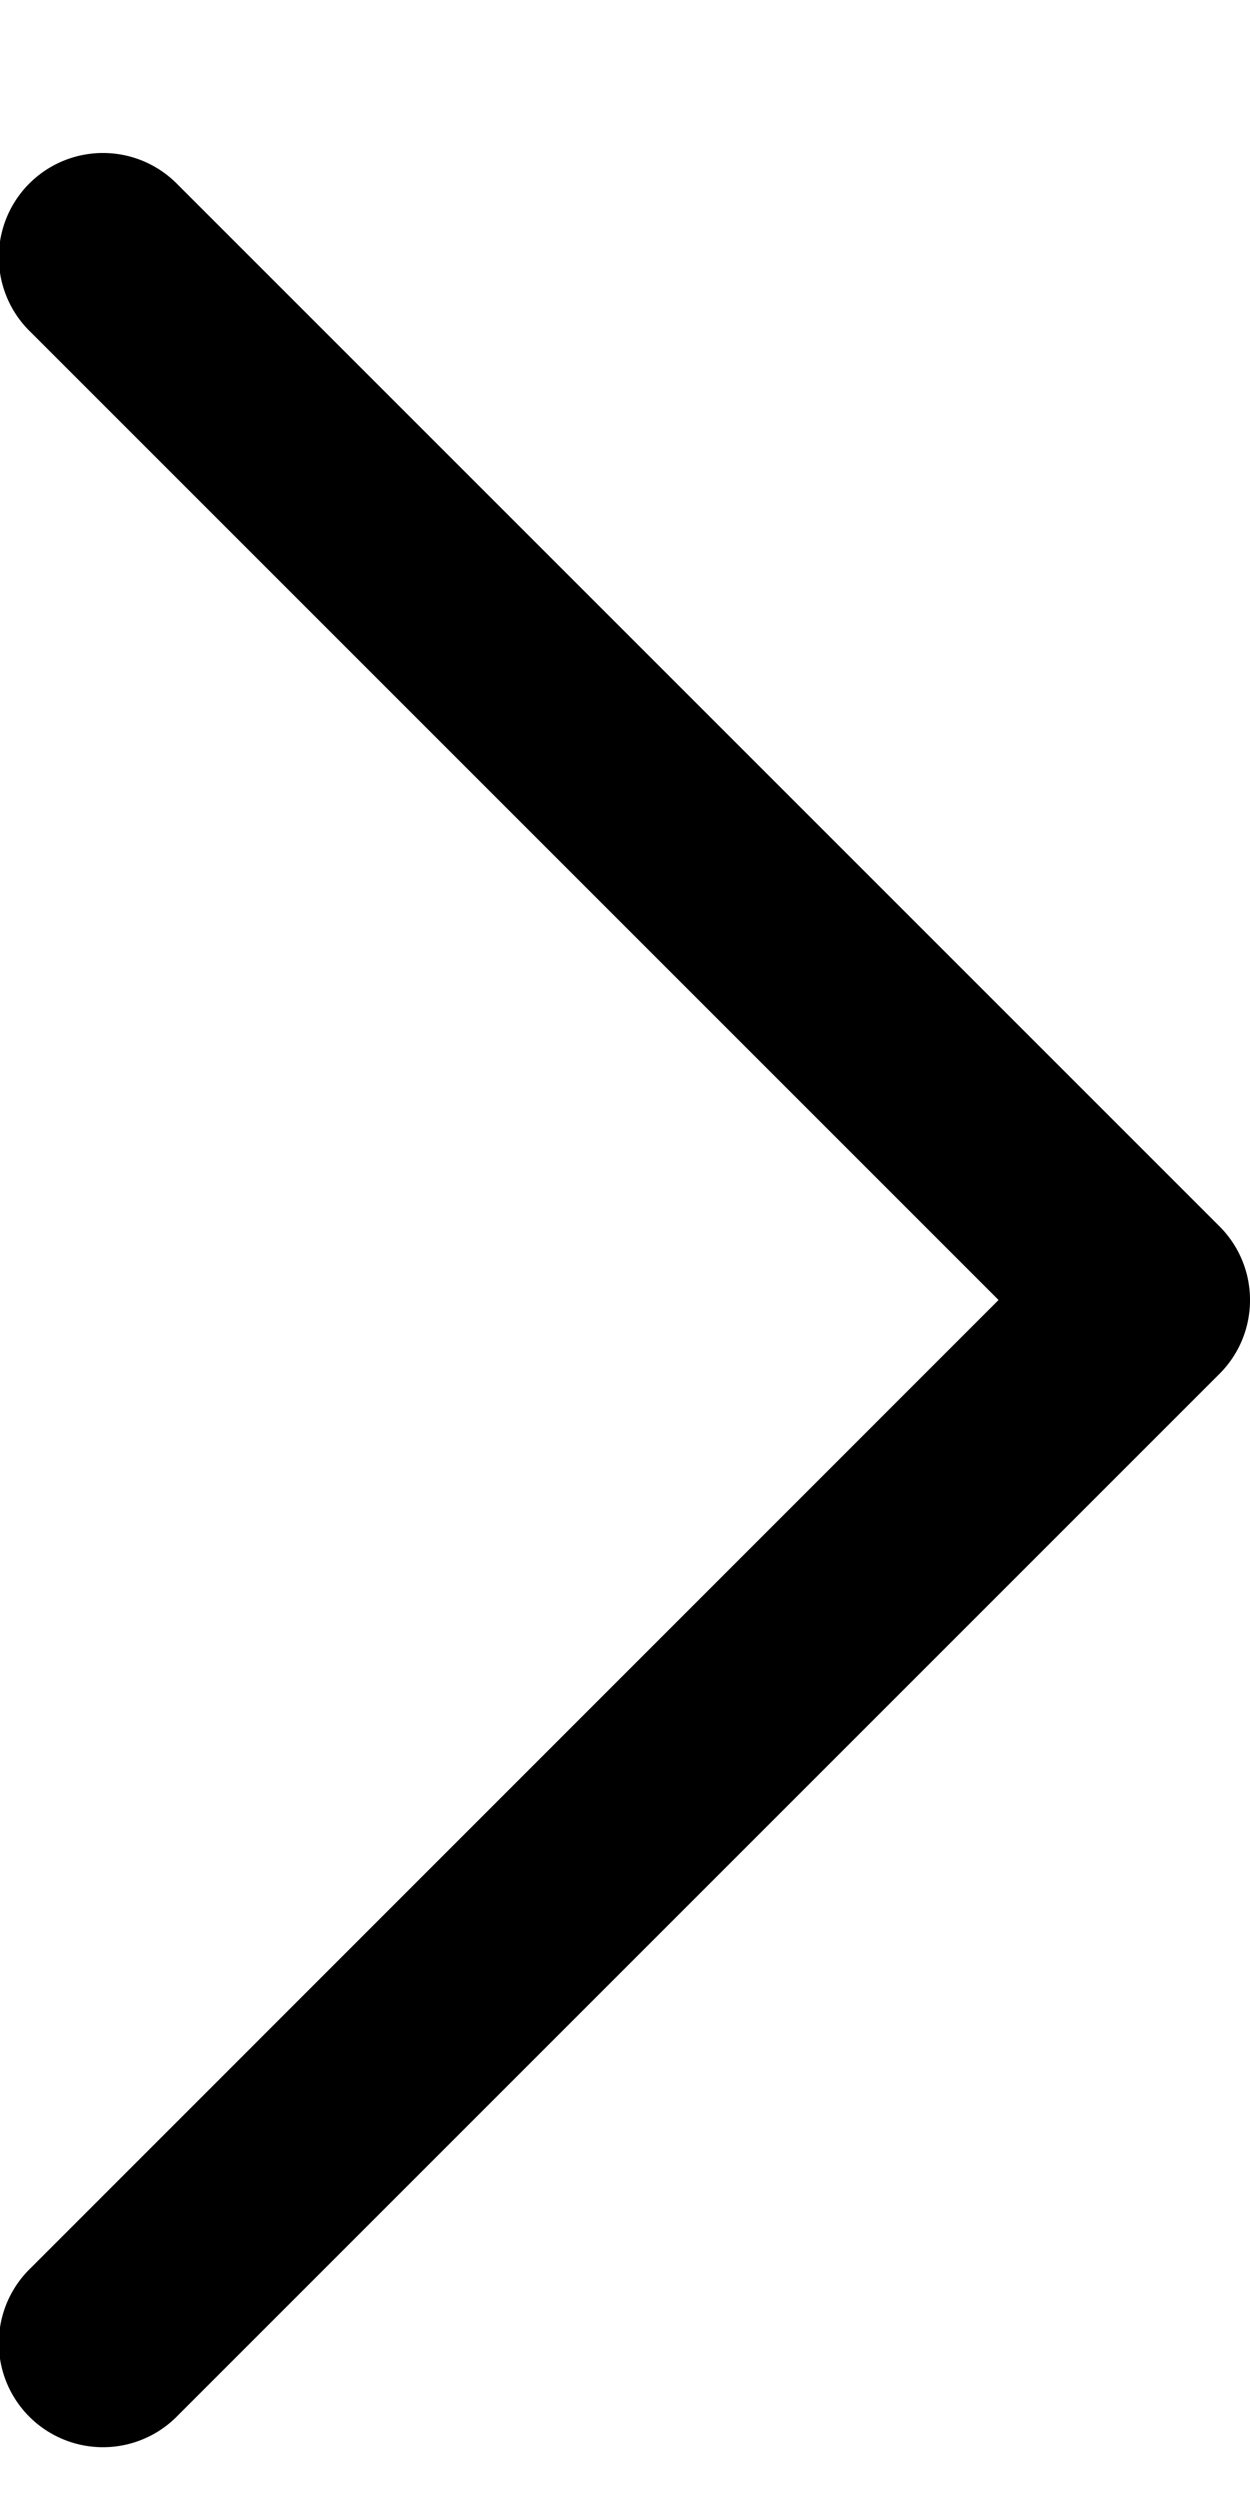 <svg width="6" height="12" fill="none" xmlns="http://www.w3.org/2000/svg"><path d="M6 6.24a.499.499 0 01-.146.354l-5 5a.5.5 0 11-.707-.707L4.793 6.24.147 1.594A.5.5 0 11.854.887l5 5A.498.498 0 016 6.24z" fill="#000"/></svg>